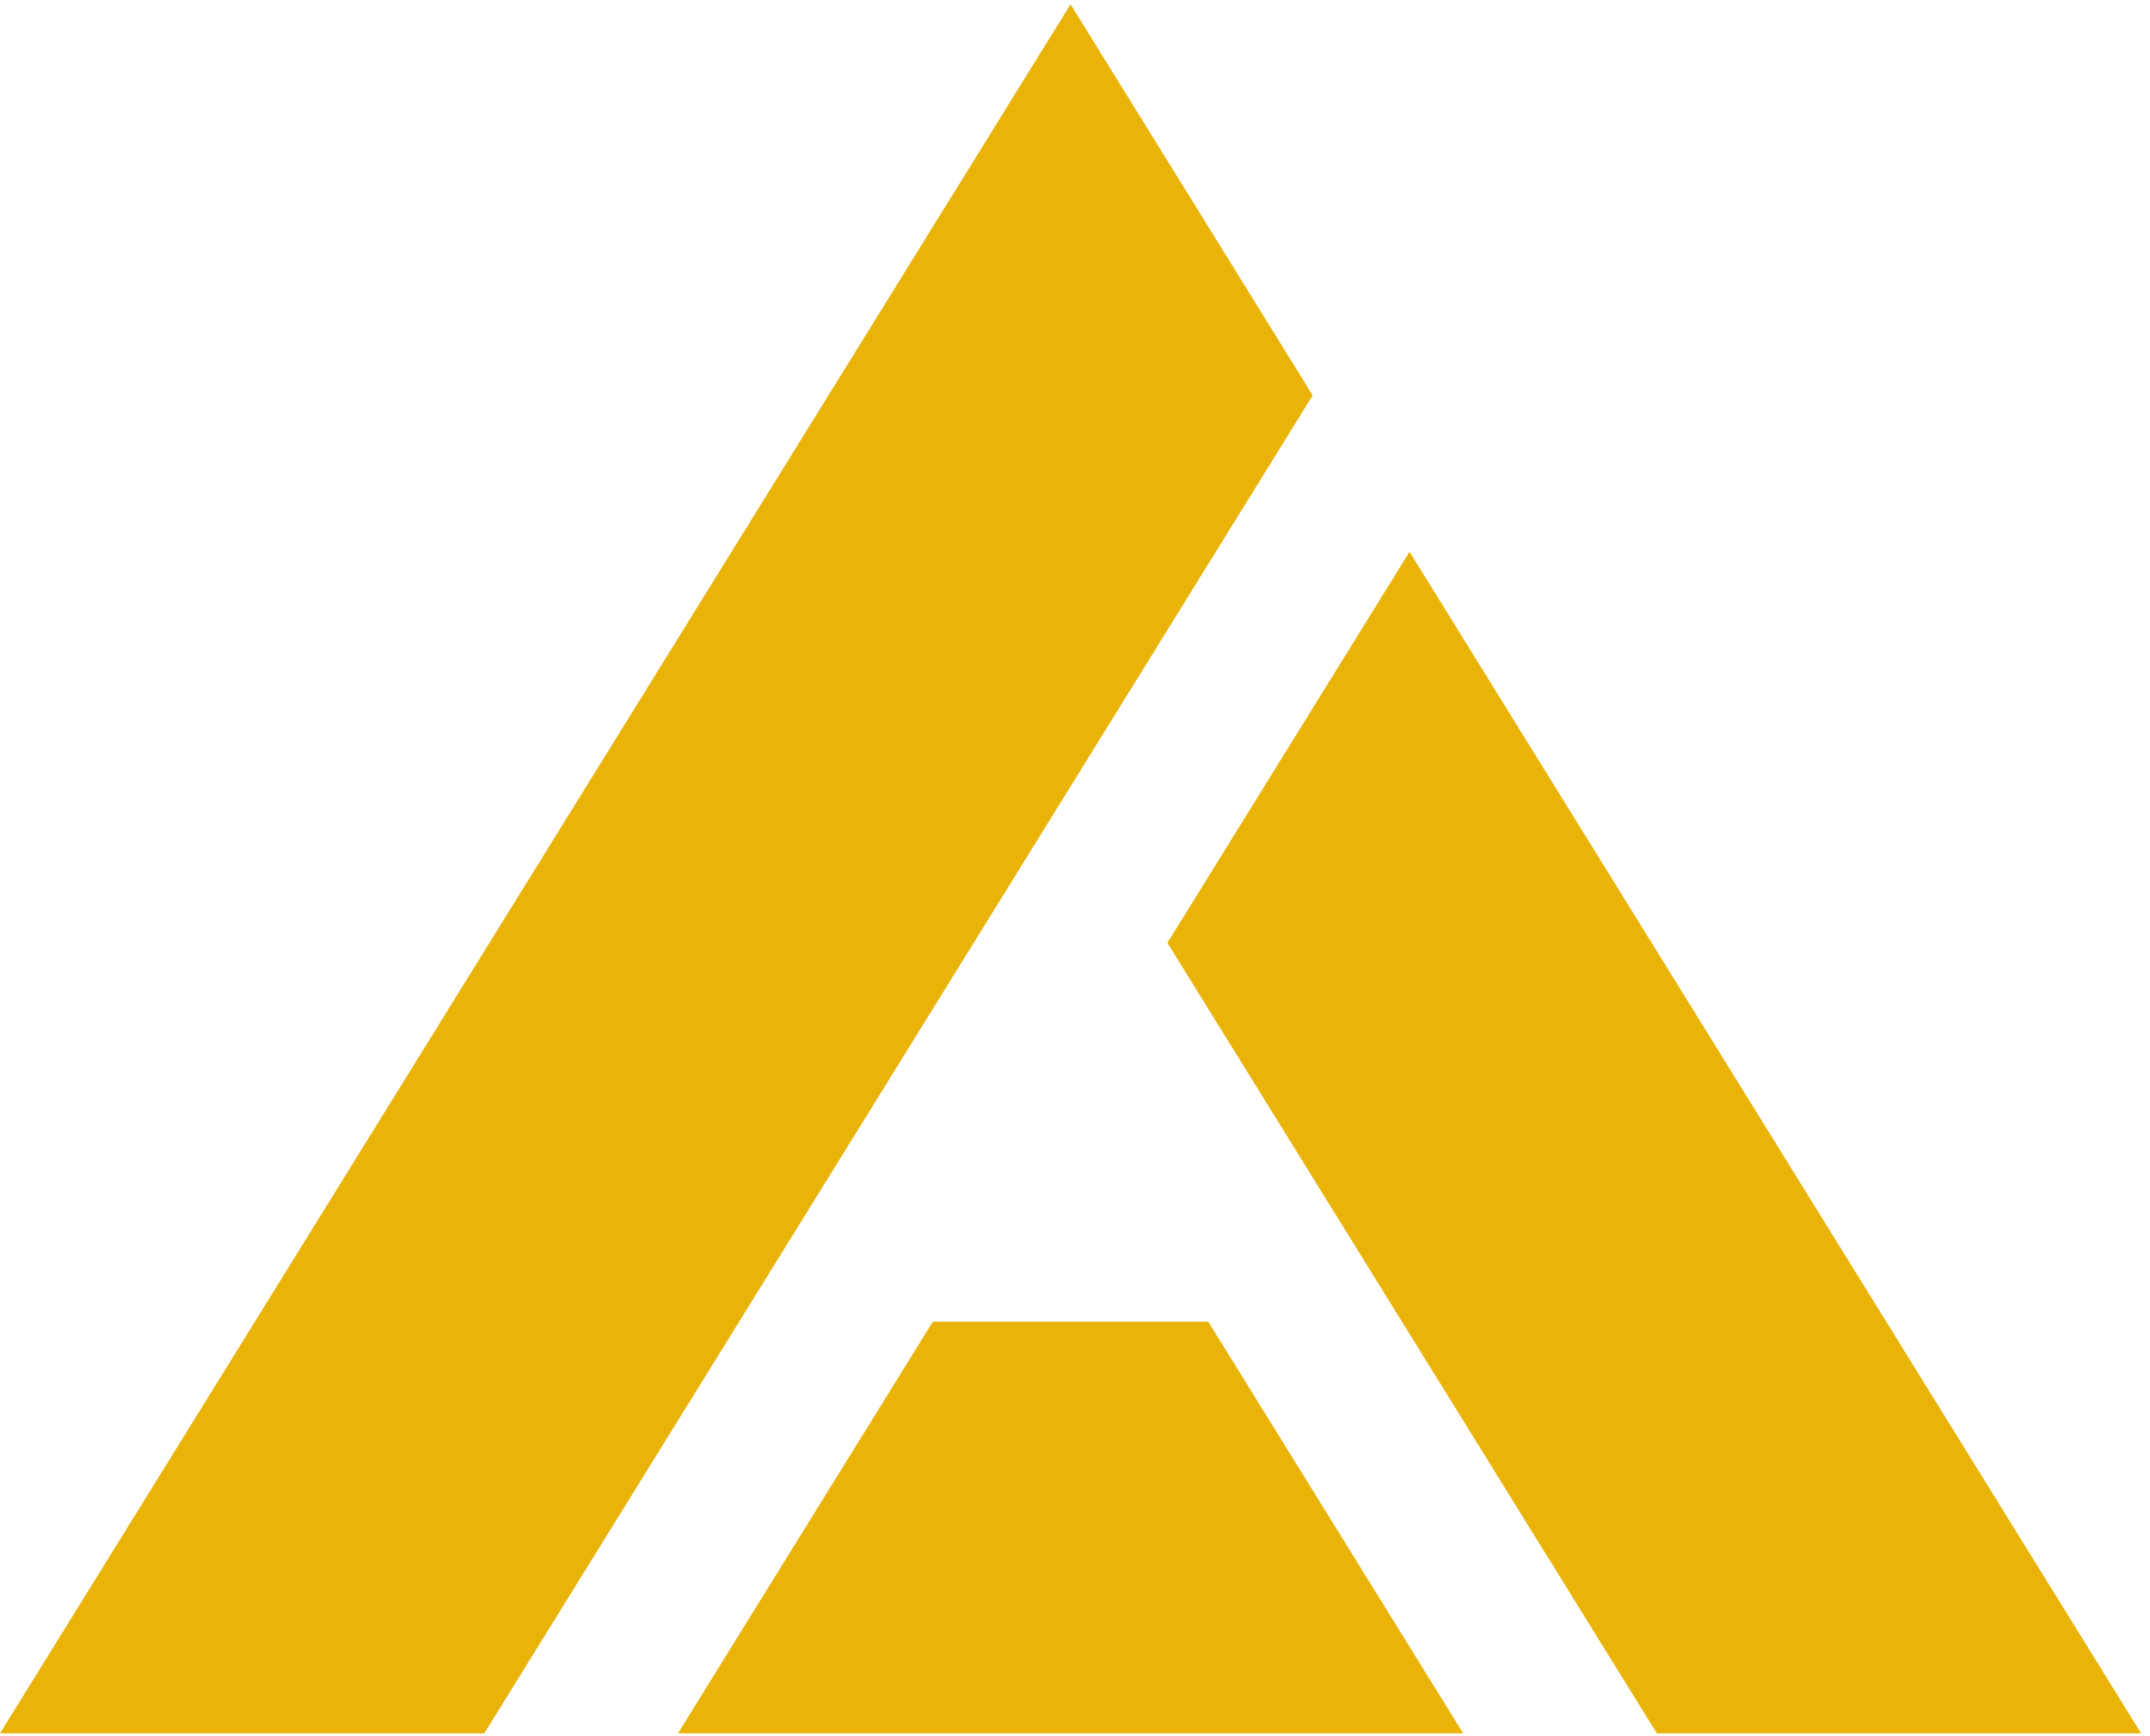 <svg width="208" height="168" viewBox="0 0 208 168" fill="none" xmlns="http://www.w3.org/2000/svg">
<path fill-rule="evenodd" clip-rule="evenodd" d="M46.85 167.723H0L103.57 0.416L126.995 38.256L46.85 167.723Z" fill="#EAB308"/>
<path fill-rule="evenodd" clip-rule="evenodd" d="M112.94 91.233L160.291 167.723H207.14L136.365 53.392L112.94 91.233Z" fill="#EAB308"/>
<path fill-rule="evenodd" clip-rule="evenodd" d="M65.59 167.723L90.249 127.888H116.892L141.551 167.723H65.59Z" fill="#EAB308"/>
</svg>
